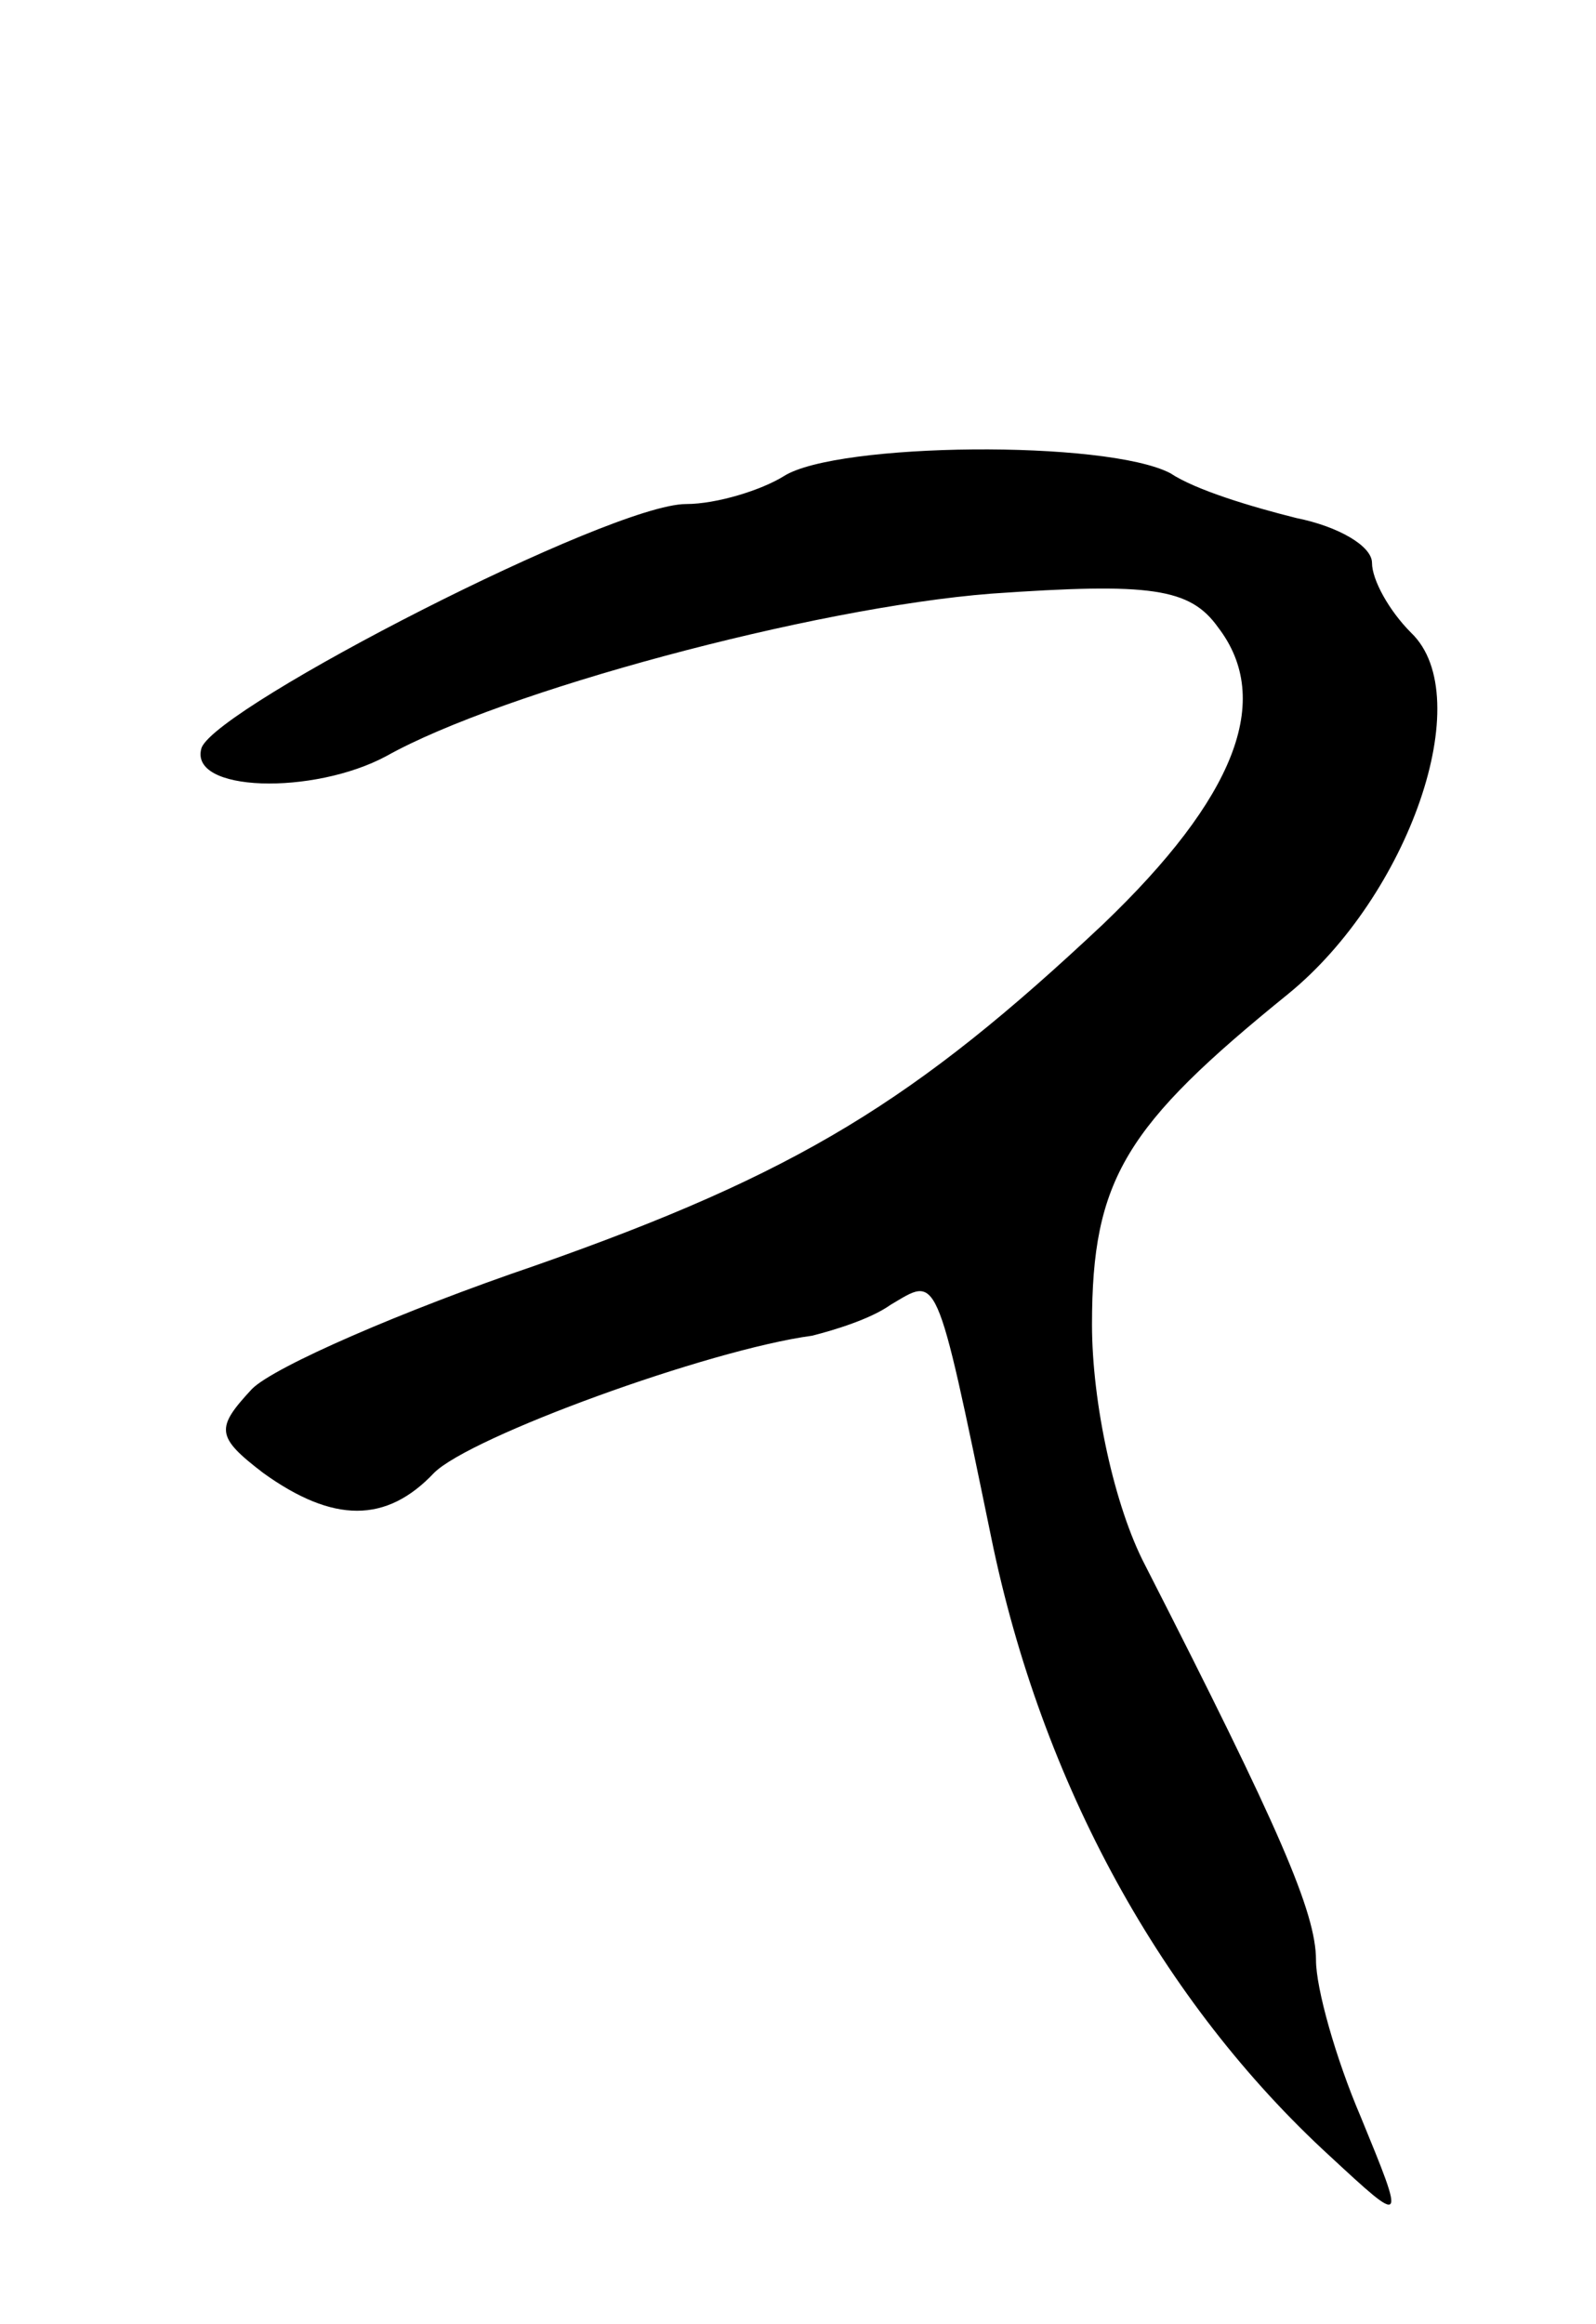 <svg version="1.0" xmlns="http://www.w3.org/2000/svg"
 width="57pt" height="83pt" viewBox="0 0 57 83"
 preserveAspectRatio="xMidYMid meet">
<g transform="translate(0,83) scale(0.1,-0.1)"
fill="#000000" stroke="none">
<path d="M280 660 c-8 -5 -24 -10 -35 -10 -27 0 -167 -72 -173 -87 -5 -16 40
-17 66 -3 41 23 152 53 216 58 57 4 71 2 81 -12 20 -26 6 -61 -41 -106 -67
-63 -109 -89 -203 -122 -47 -16 -93 -36 -101 -44 -13 -14 -13 -17 4 -30 25
-18 44 -18 61 0 13 13 98 44 135 49 8 2 21 6 28 11 17 10 16 14 36 -83 18 -88
61 -166 121 -221 27 -25 27 -25 11 14 -9 21 -16 46 -16 56 0 17 -13 47 -61
141 -11 21 -19 58 -19 86 0 52 12 71 70 118 43 35 68 106 44 129 -8 8 -14 19
-14 25 0 6 -12 13 -27 16 -16 4 -36 10 -45 16 -23 12 -119 11 -138 -1z"/>
</g>
</svg>
